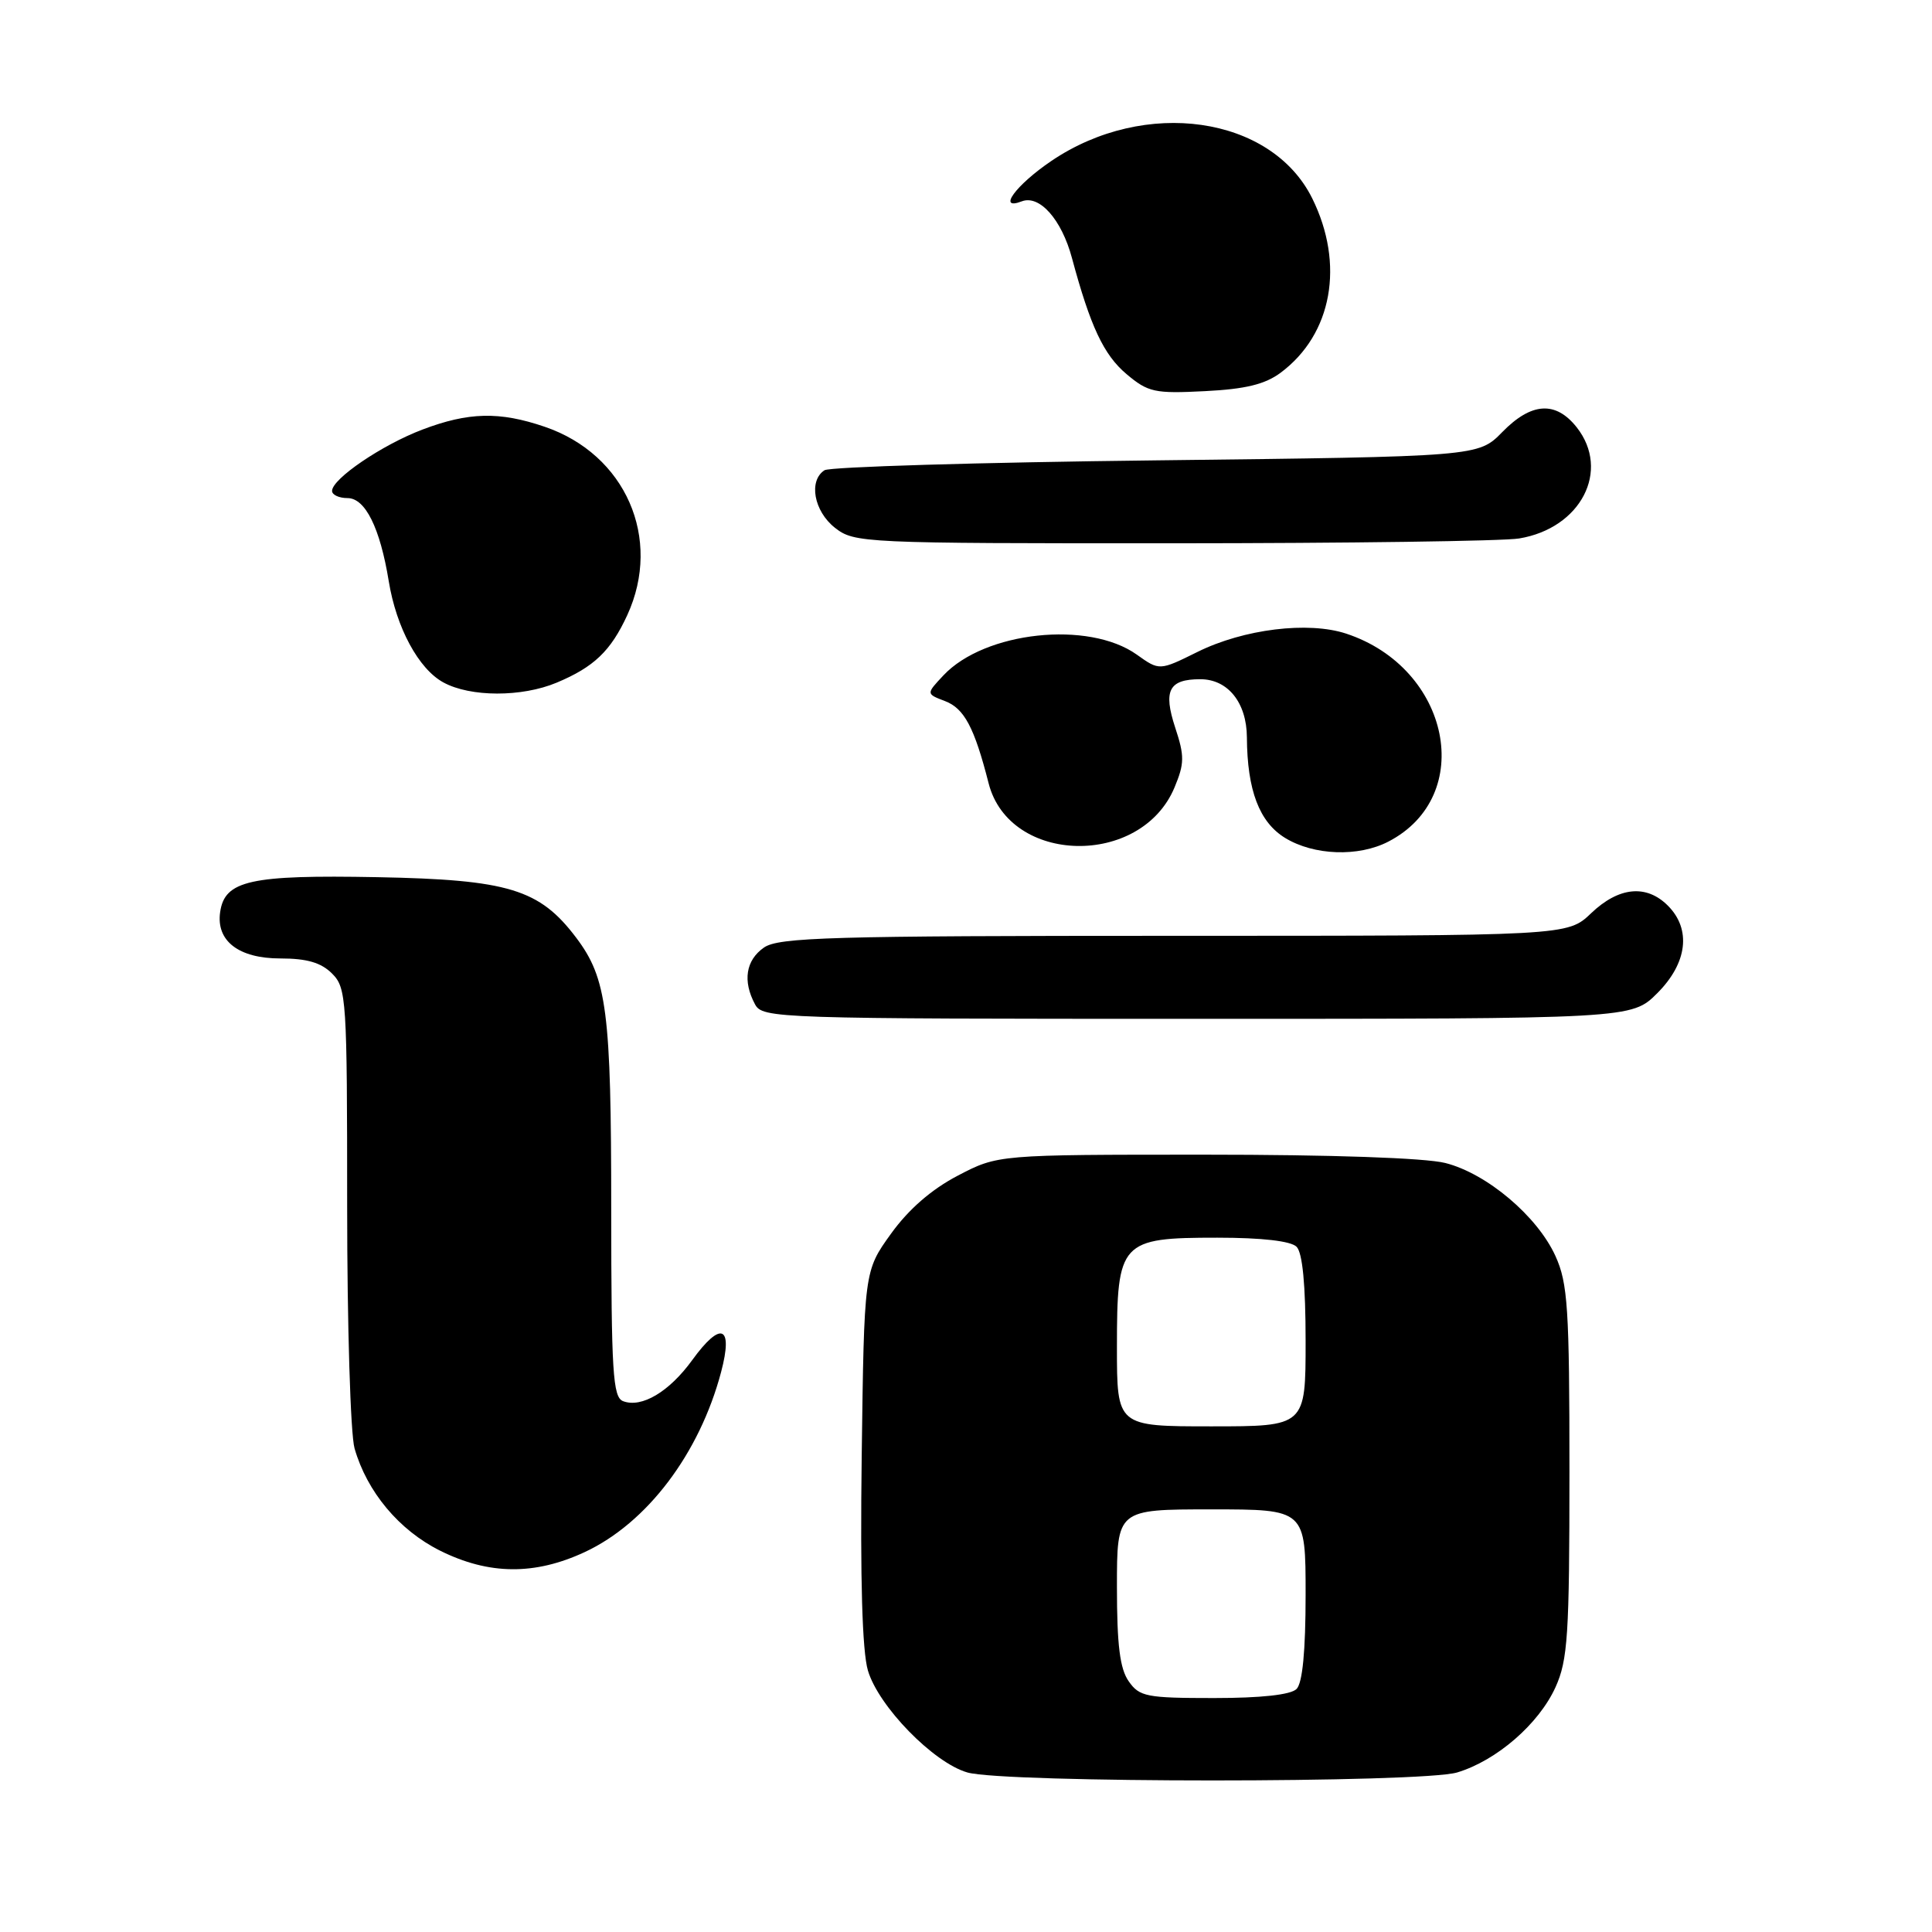 <?xml version="1.0" encoding="UTF-8" standalone="no"?>
<!DOCTYPE svg PUBLIC "-//W3C//DTD SVG 1.1//EN" "http://www.w3.org/Graphics/SVG/1.1/DTD/svg11.dtd" >
<svg xmlns="http://www.w3.org/2000/svg" xmlns:xlink="http://www.w3.org/1999/xlink" version="1.1" viewBox="0 0 256 256">
 <g >
 <path fill="currentColor"
d=" M 193.08 234.86 C 198.30 233.29 203.89 228.45 206.11 223.57 C 207.74 219.97 207.96 216.70 207.96 195.00 C 207.96 173.33 207.74 170.03 206.11 166.44 C 203.71 161.15 197.01 155.49 191.50 154.10 C 188.83 153.43 176.38 153.00 159.67 153.00 C 132.23 153.00 132.23 153.00 126.91 155.78 C 123.41 157.61 120.39 160.24 118.05 163.49 C 114.50 168.43 114.50 168.43 114.18 192.97 C 113.97 209.25 114.25 218.79 115.00 221.34 C 116.40 226.10 123.69 233.57 128.18 234.86 C 133.07 236.27 188.37 236.27 193.08 234.86 Z  M 77.50 205.65 C 85.74 201.80 92.68 192.62 95.55 181.80 C 97.18 175.65 95.53 174.97 91.73 180.21 C 88.68 184.42 85.02 186.60 82.56 185.66 C 81.20 185.14 81.00 181.83 80.99 160.28 C 80.99 133.97 80.43 129.66 76.34 124.24 C 71.49 117.82 67.38 116.56 50.00 116.23 C 33.16 115.91 29.77 116.66 29.17 120.86 C 28.62 124.68 31.63 127.00 37.15 127.00 C 40.67 127.00 42.55 127.55 44.00 129.00 C 45.91 130.91 46.00 132.33 46.00 159.76 C 46.00 175.57 46.44 190.05 46.98 191.92 C 48.63 197.68 52.88 202.76 58.31 205.47 C 64.78 208.69 70.85 208.75 77.50 205.65 Z  M 219.60 131.60 C 223.59 127.61 224.13 123.13 221.00 120.00 C 218.15 117.15 214.50 117.51 210.84 121.00 C 207.70 124.00 207.70 124.00 155.57 124.00 C 110.01 124.00 103.17 124.20 101.22 125.56 C 98.82 127.24 98.39 129.99 100.04 133.07 C 101.04 134.94 102.75 135.00 158.64 135.00 C 216.20 135.00 216.20 135.00 219.60 131.60 Z  M 183.96 111.52 C 195.63 105.49 192.19 88.52 178.38 83.96 C 173.35 82.30 164.80 83.35 158.68 86.38 C 153.63 88.88 153.63 88.88 150.63 86.74 C 144.24 82.19 130.48 83.67 125.01 89.49 C 122.71 91.94 122.71 91.94 125.20 92.89 C 127.77 93.86 129.11 96.39 131.00 103.80 C 133.76 114.58 151.19 114.96 155.63 104.34 C 156.95 101.17 156.97 100.18 155.72 96.41 C 154.11 91.49 154.88 90.00 159.05 90.00 C 162.70 90.00 165.19 93.10 165.22 97.69 C 165.26 104.73 166.87 108.95 170.30 111.04 C 174.11 113.36 180.00 113.57 183.96 111.52 Z  M 73.75 90.46 C 78.70 88.39 80.93 86.26 83.12 81.50 C 87.78 71.35 82.89 60.20 72.18 56.55 C 66.18 54.50 62.08 54.60 55.95 56.93 C 50.61 58.96 44.00 63.45 44.00 65.05 C 44.00 65.57 44.92 66.00 46.05 66.00 C 48.40 66.00 50.36 69.95 51.51 77.00 C 52.51 83.17 55.47 88.65 58.76 90.43 C 62.34 92.38 69.13 92.39 73.75 90.46 Z  M 201.29 71.35 C 209.47 70.00 213.43 62.36 208.93 56.63 C 206.14 53.10 202.92 53.30 199.06 57.25 C 195.88 60.50 195.88 60.50 153.19 61.00 C 129.71 61.27 109.94 61.86 109.25 62.31 C 107.11 63.70 107.84 67.73 110.63 69.93 C 113.21 71.95 114.28 72.00 155.38 71.99 C 178.55 71.98 199.21 71.70 201.29 71.35 Z  M 169.70 49.38 C 176.53 44.29 178.20 35.01 173.87 26.27 C 168.44 15.34 151.70 12.94 139.32 21.32 C 134.61 24.51 132.08 27.95 135.39 26.68 C 137.74 25.78 140.67 29.08 142.04 34.19 C 144.48 43.26 146.25 47.03 149.27 49.57 C 152.13 51.98 153.00 52.17 159.64 51.83 C 165.03 51.56 167.62 50.93 169.70 49.38 Z  M 149.56 222.78 C 148.39 221.12 148.00 217.96 148.00 210.28 C 148.00 200.00 148.00 200.00 160.50 200.00 C 173.00 200.00 173.00 200.00 173.00 211.30 C 173.00 218.76 172.59 223.01 171.80 223.80 C 171.03 224.57 167.10 225.00 160.86 225.00 C 151.92 225.00 150.98 224.82 149.56 222.78 Z  M 148.00 178.50 C 148.00 164.50 148.46 164.00 161.30 164.00 C 167.20 164.00 171.04 164.44 171.80 165.20 C 172.59 165.99 173.00 170.24 173.00 177.70 C 173.00 189.00 173.00 189.00 160.50 189.00 C 148.00 189.00 148.00 189.00 148.00 178.50 Z "/>
</g>
</svg>